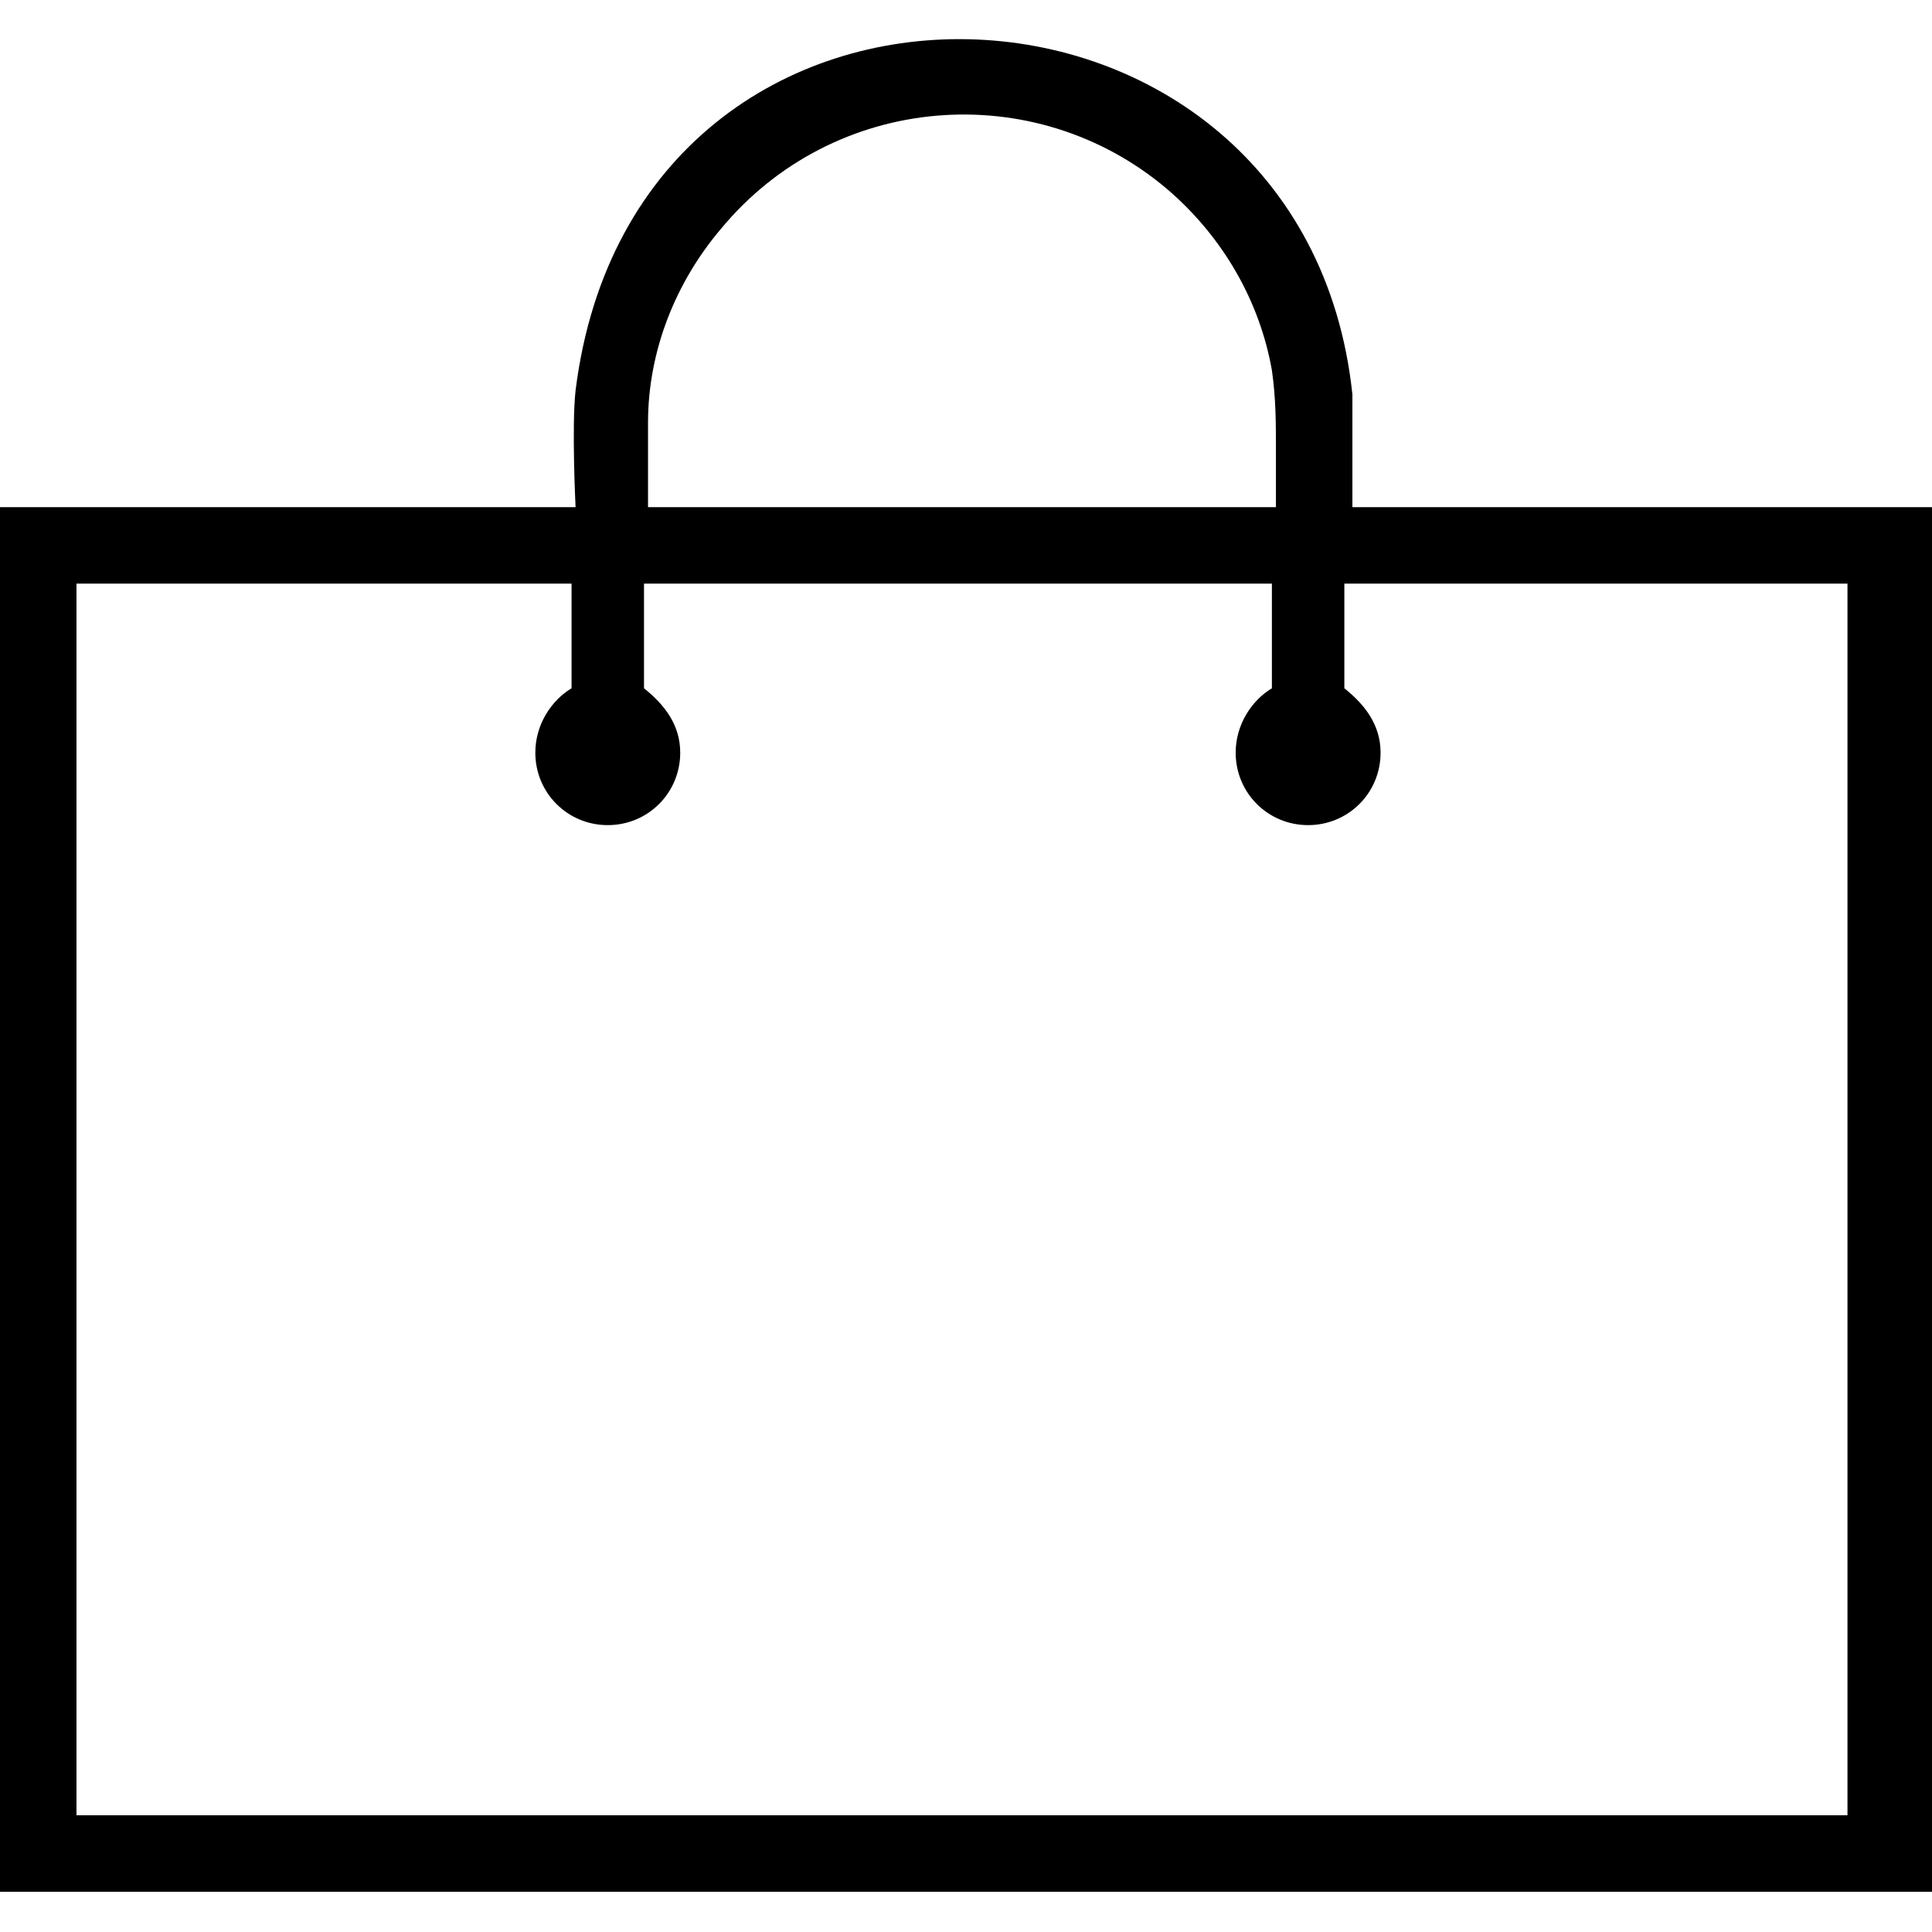 <?xml version="1.0" encoding="utf-8"?>
<!-- Generator: Adobe Illustrator 25.0.1, SVG Export Plug-In . SVG Version: 6.00 Build 0)  -->
<svg version="1.1" id="Layer_1" xmlns="http://www.w3.org/2000/svg" xmlns:xlink="http://www.w3.org/1999/xlink" x="0px" y="0px"
	 viewBox="0 0 48 48" style="enable-background:new 0 0 48 48;" xml:space="preserve">
<path d="M33.6,12.6c0-0.3,0-1.8,0-2.8C32.4-1.6,15.8-2.3,14.3,9.7c-0.1,0.9,0,2.9,0,2.9H0V47h48V12.6H33.6z M16.1,10.5
	c0-1.8,0.7-3.5,1.8-4.8c2.8-3.4,7.8-3.8,11.1-1c1.4,1.2,2.3,2.8,2.6,4.5c0.1,0.7,0.1,1.3,0.1,2v1.4H16.1
	C16.1,12.6,16.1,11.2,16.1,10.5z M46.1,45.1H1.9V14.5h12.3v2.6c-0.5,0.3-0.9,0.9-0.9,1.6c0,1,0.8,1.8,1.8,1.8s1.8-0.8,1.8-1.8
	c0-0.7-0.4-1.2-0.9-1.6v-2.6h15.6v2.6c-0.5,0.3-0.9,0.9-0.9,1.6c0,1,0.8,1.8,1.8,1.8s1.8-0.8,1.8-1.8c0-0.7-0.4-1.2-0.9-1.6v-2.6
	h12.5V45.1z"/>
</svg>
